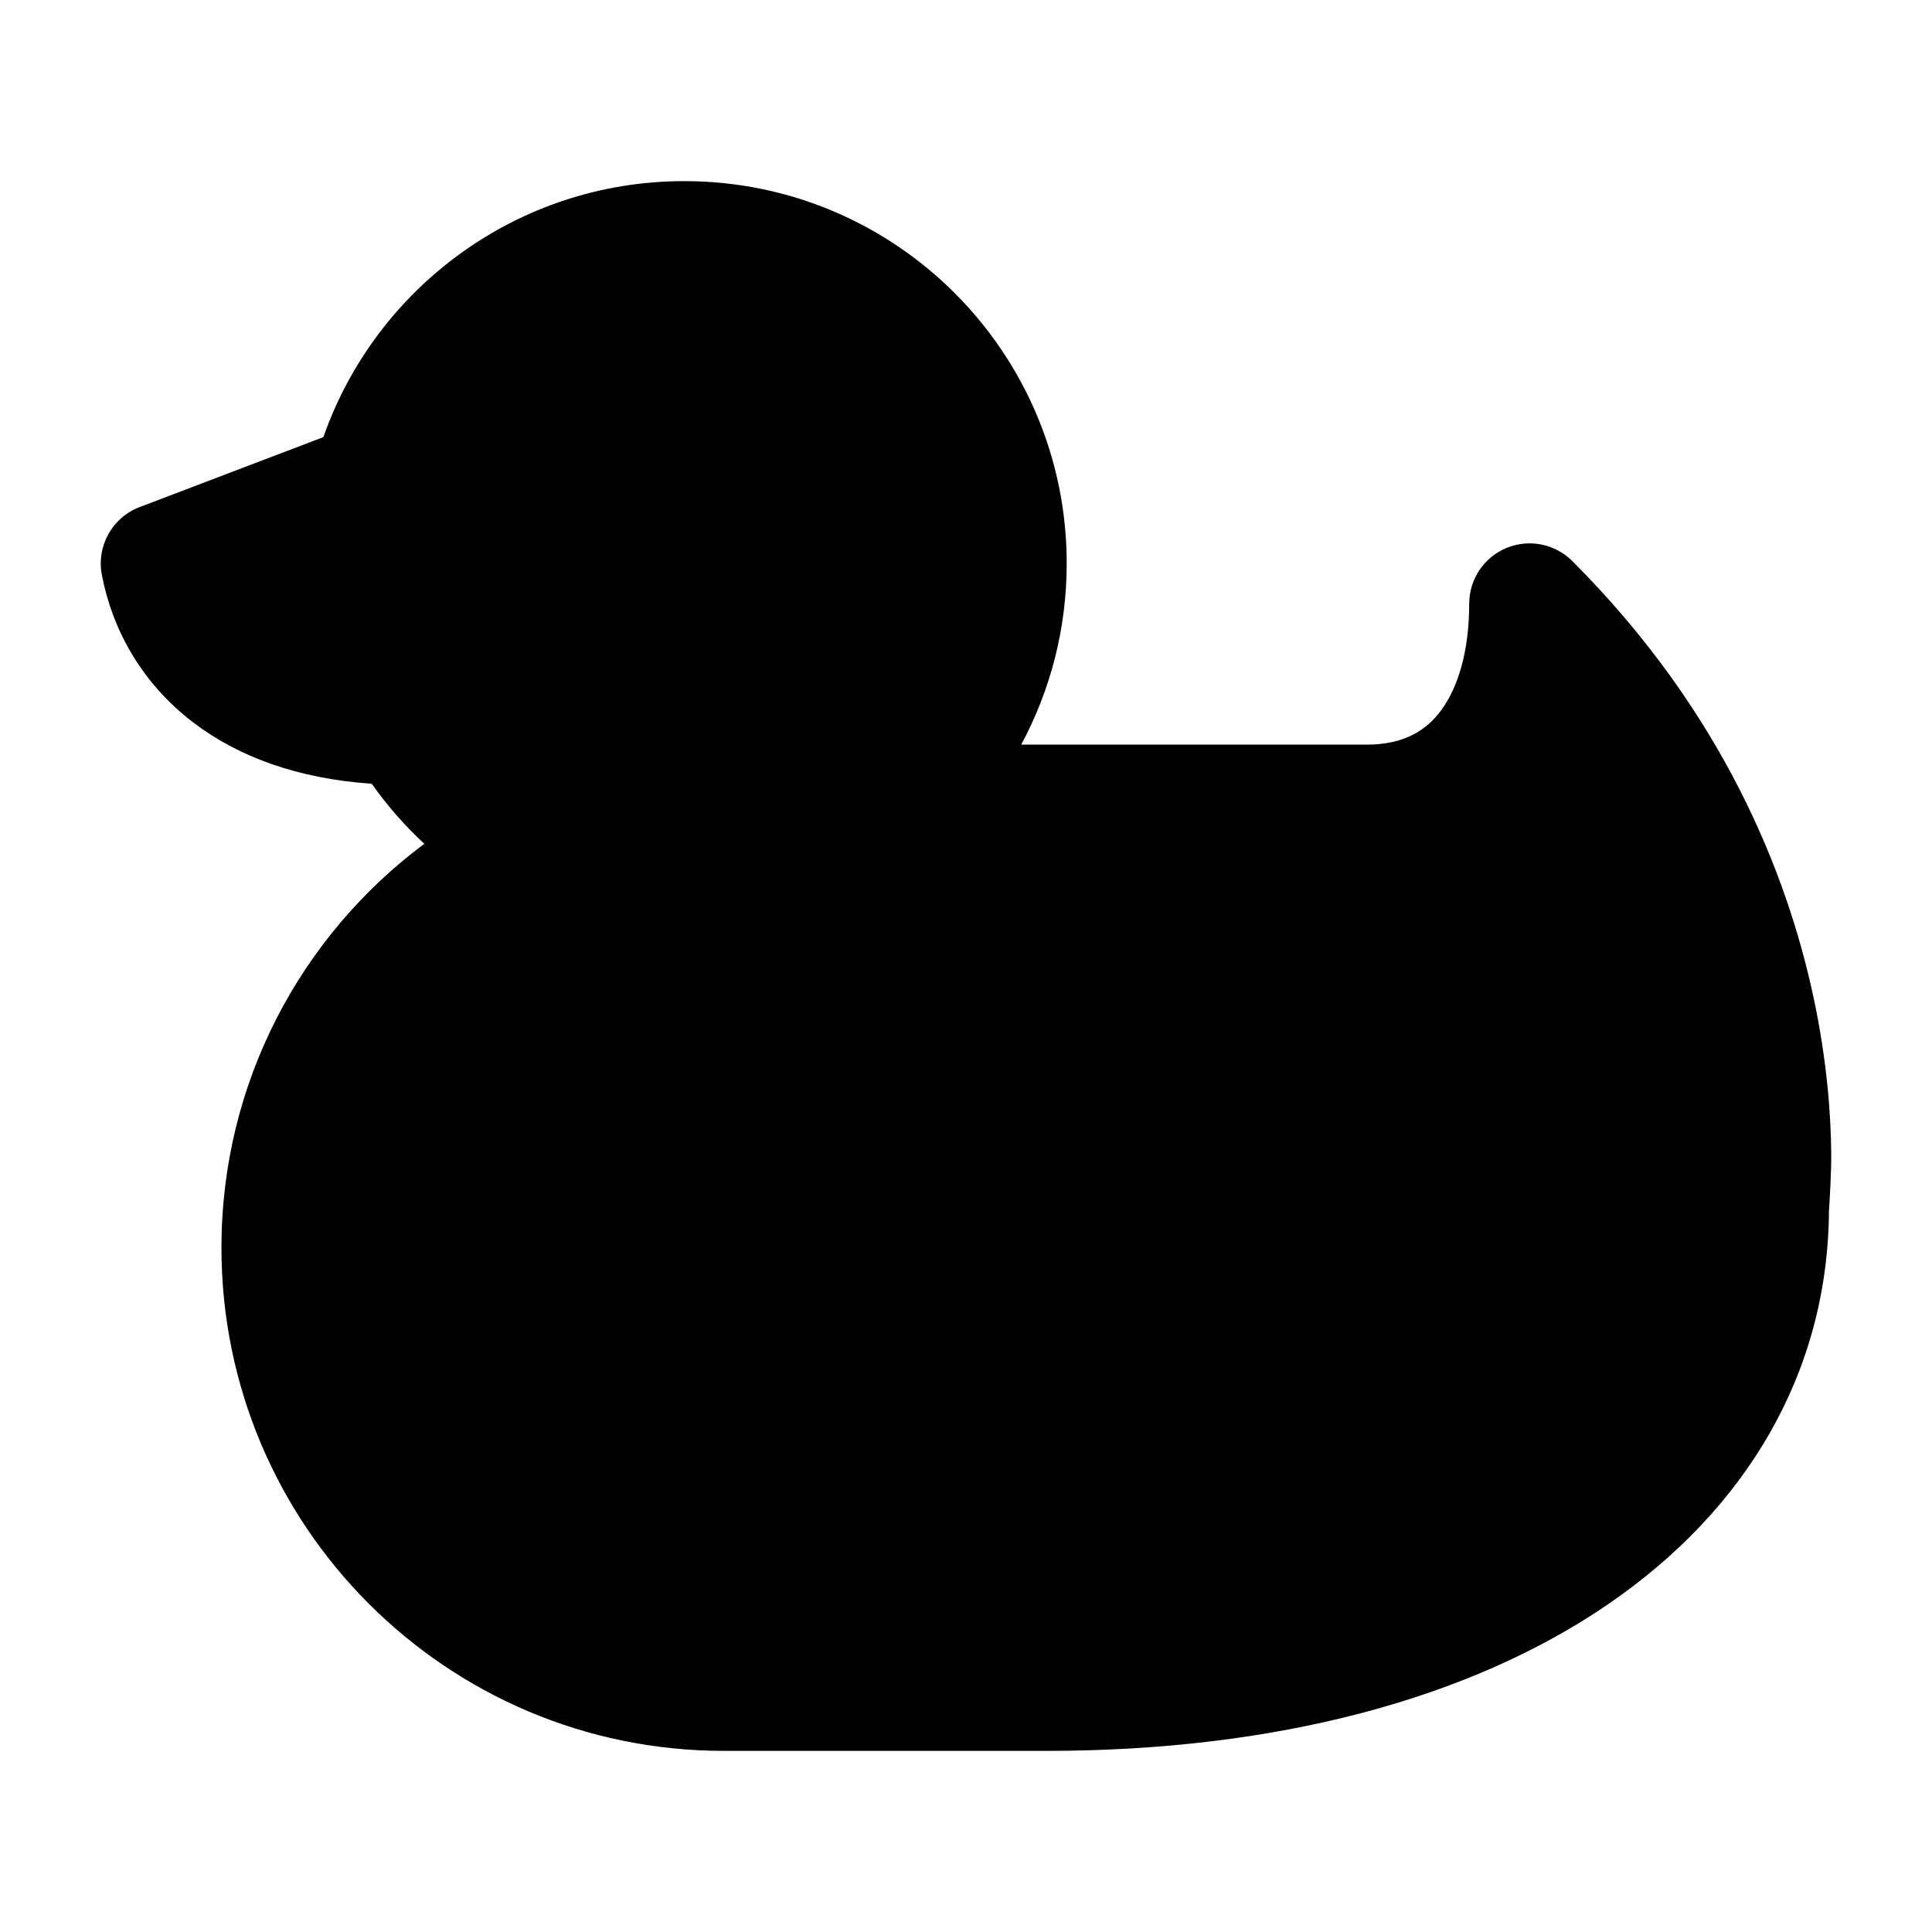 <svg width="24" height="24" viewBox="0 0 24 24" xmlns="http://www.w3.org/2000/svg">
<path class="pr-icon-bulk-secondary" d="M22.72 15.044C22.706 17.055 21.69 18.757 19.971 19.932C18.258 21.103 15.855 21.75 13.001 21.75H8.992C5.544 21.75 2.751 18.951 2.751 15.5C2.751 13.444 3.742 11.621 5.271 10.482C5.028 10.257 4.809 10.007 4.618 9.736C3.7 9.673 2.958 9.402 2.394 8.97C1.747 8.473 1.391 7.804 1.265 7.14C1.197 6.783 1.395 6.428 1.735 6.299L4.017 5.43C4.666 3.578 6.428 2.25 8.501 2.25C11.125 2.25 13.251 4.377 13.251 7C13.251 7.814 13.046 8.58 12.686 9.25H16.979C17.436 9.25 17.715 9.078 17.903 8.823C18.113 8.539 18.251 8.087 18.251 7.5C18.251 7.197 18.434 6.923 18.714 6.807C18.995 6.691 19.317 6.755 19.532 6.97C21.402 8.84 22.203 10.854 22.532 12.407C22.696 13.181 22.743 13.841 22.748 14.312C22.751 14.547 22.729 14.91 22.72 15.044Z" fill="currentColor"/>
<path class="pr-icon-bulk-primary" fill-rule="evenodd" clip-rule="evenodd" d="M8.251 6C8.251 5.586 7.916 5.25 7.501 5.25C7.087 5.25 6.751 5.586 6.751 6V6.01C6.751 6.424 7.087 6.76 7.501 6.76C7.916 6.76 8.251 6.424 8.251 6.01V6ZM11.001 12.25C9.206 12.25 7.751 13.705 7.751 15.5C7.751 17.295 9.206 18.75 11.001 18.75H12.501C13.887 18.75 15.317 17.902 16.36 16.859C17.403 15.816 18.251 14.386 18.251 13C18.251 12.586 17.916 12.25 17.501 12.25H11.001Z" fill="currentColor"/>
</svg>
